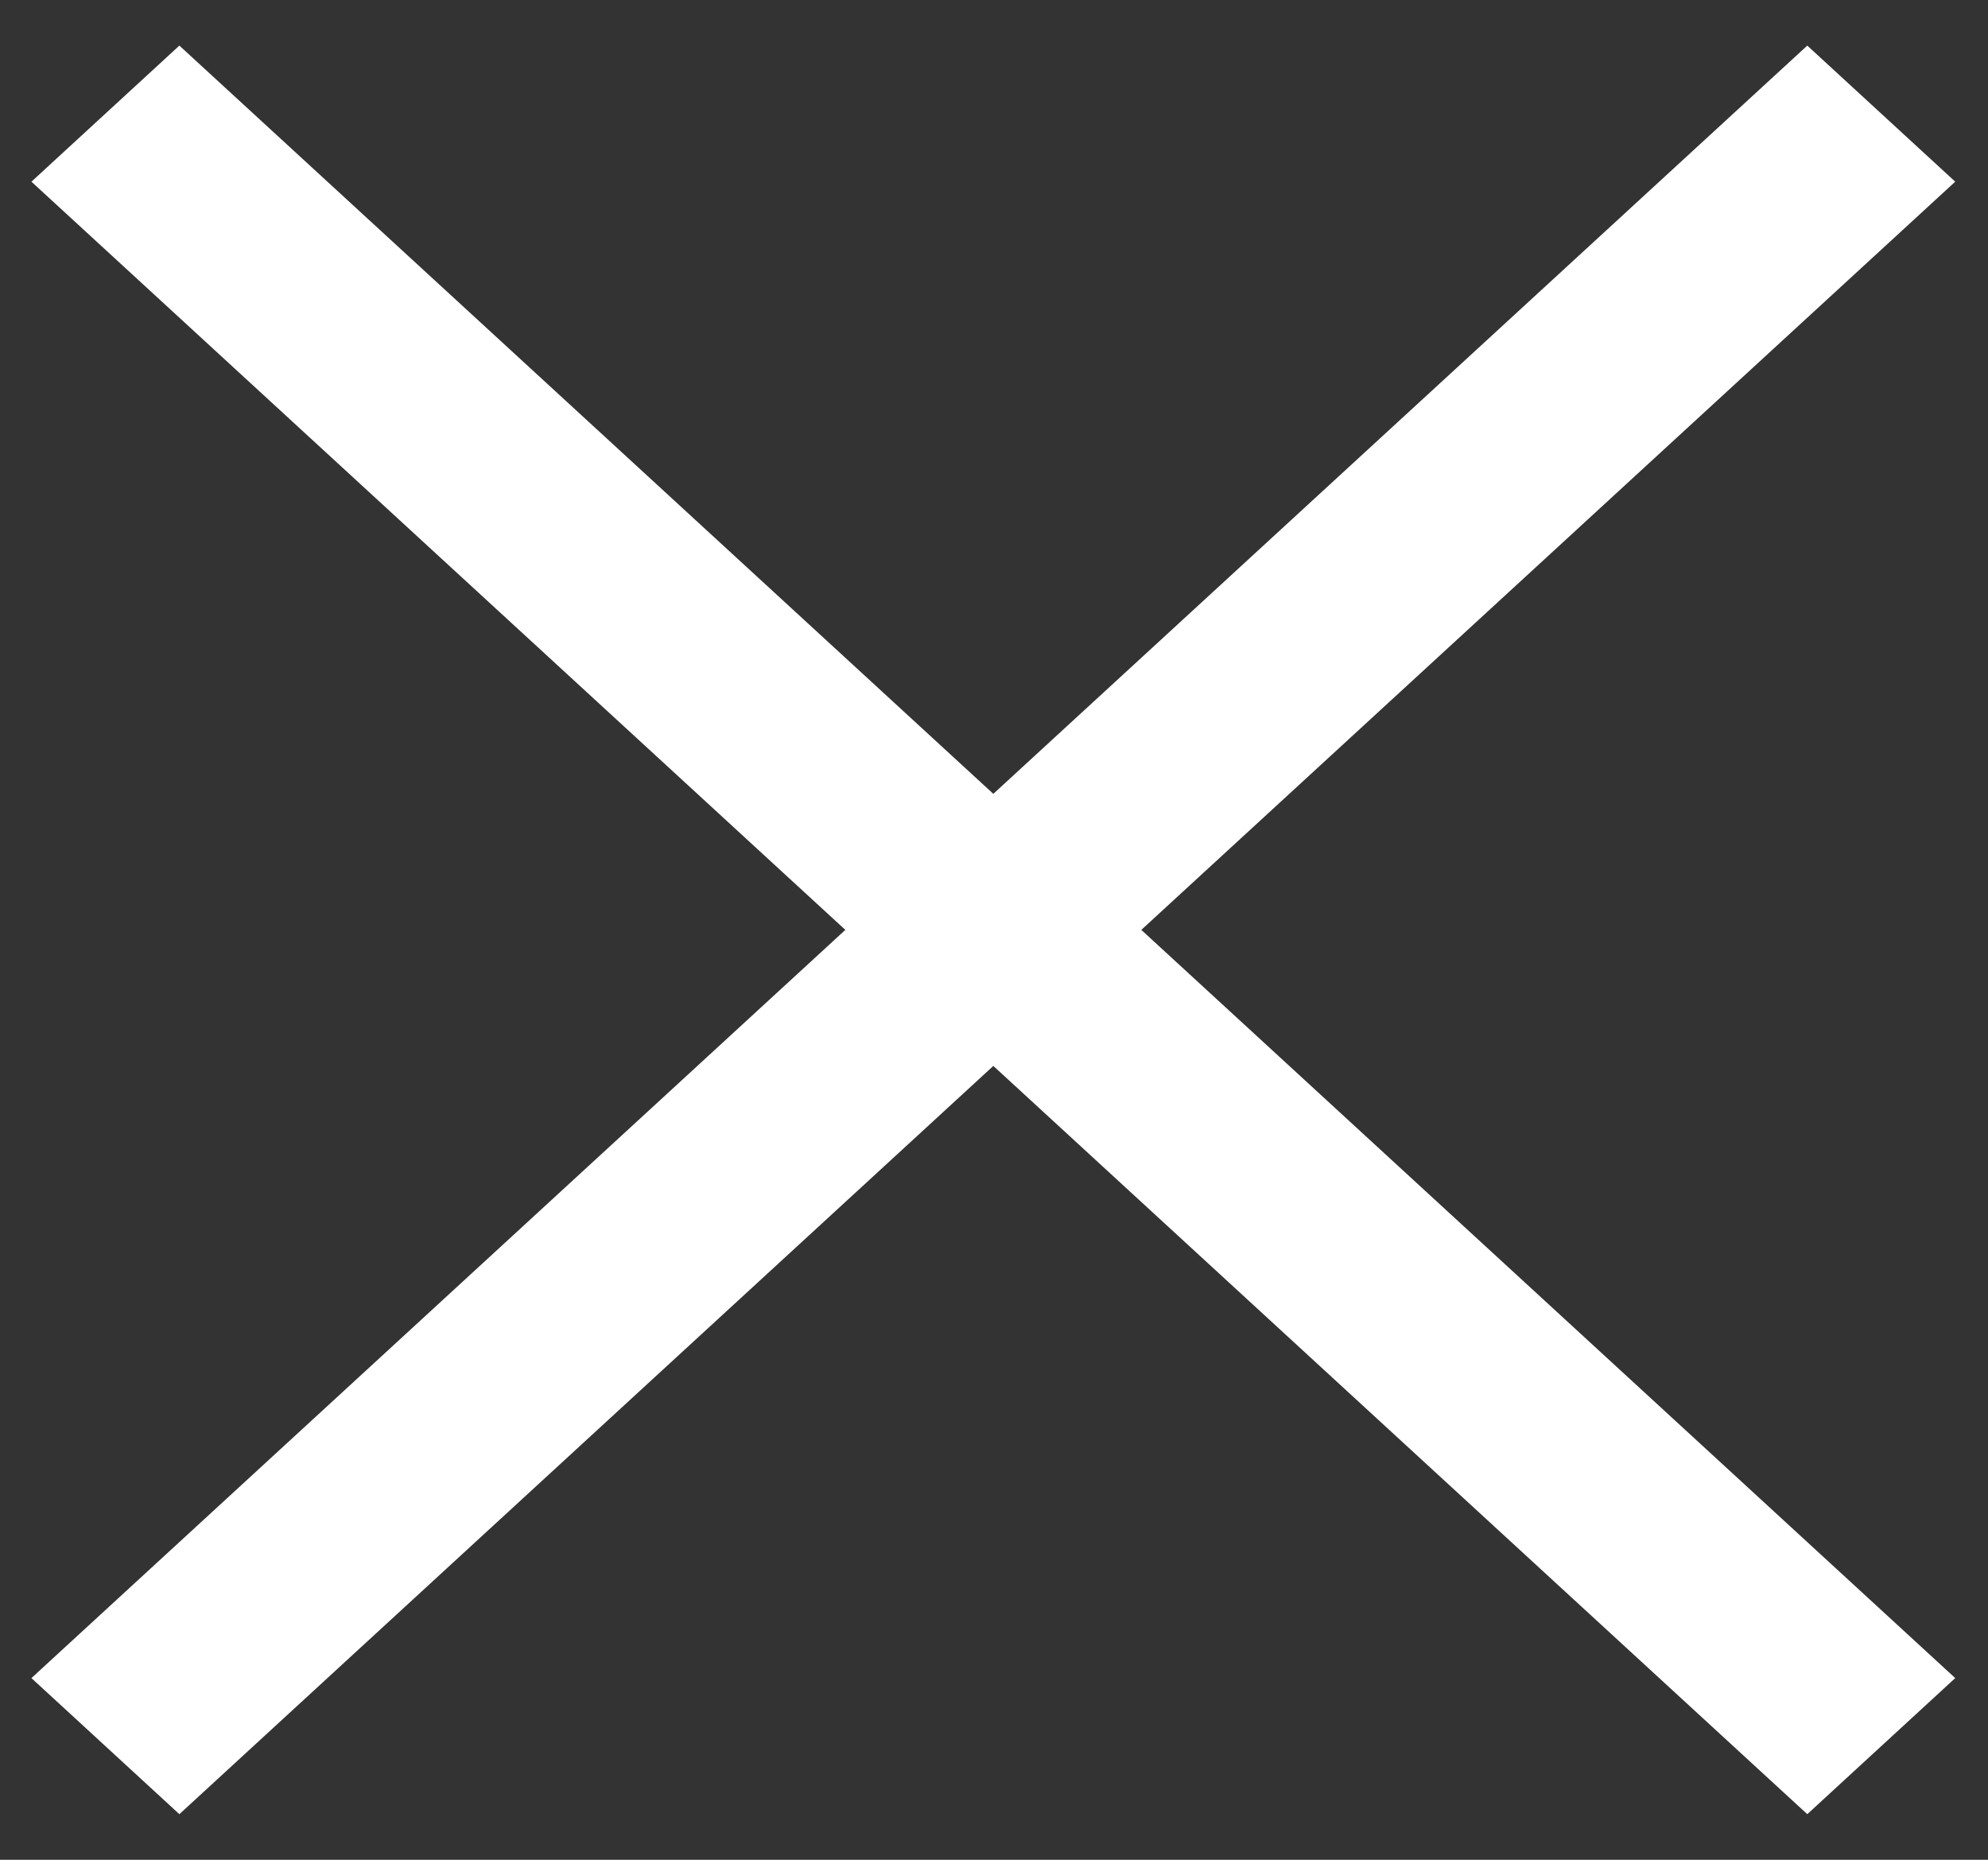 <svg xmlns="http://www.w3.org/2000/svg" xmlns:xlink="http://www.w3.org/1999/xlink" width="31" height="29" viewBox="0 0 31 29"><rect x="0" y="0" width="31" height="29" fill="#333333" stroke="none"/><defs><path id="rci8a" d="M322.797 25.711l27.692 25.456-2.307 2.122-27.692-25.456z"/><path id="rci8b" d="M320.49 51.167l27.692-25.456 2.307 2.122-27.692 25.456z"/></defs><g><g transform="translate(-320 -25)"><g><use fill="#fff" xlink:href="#rci8a"/></g><g><use fill="#fff" xlink:href="#rci8b"/></g></g></g></svg>